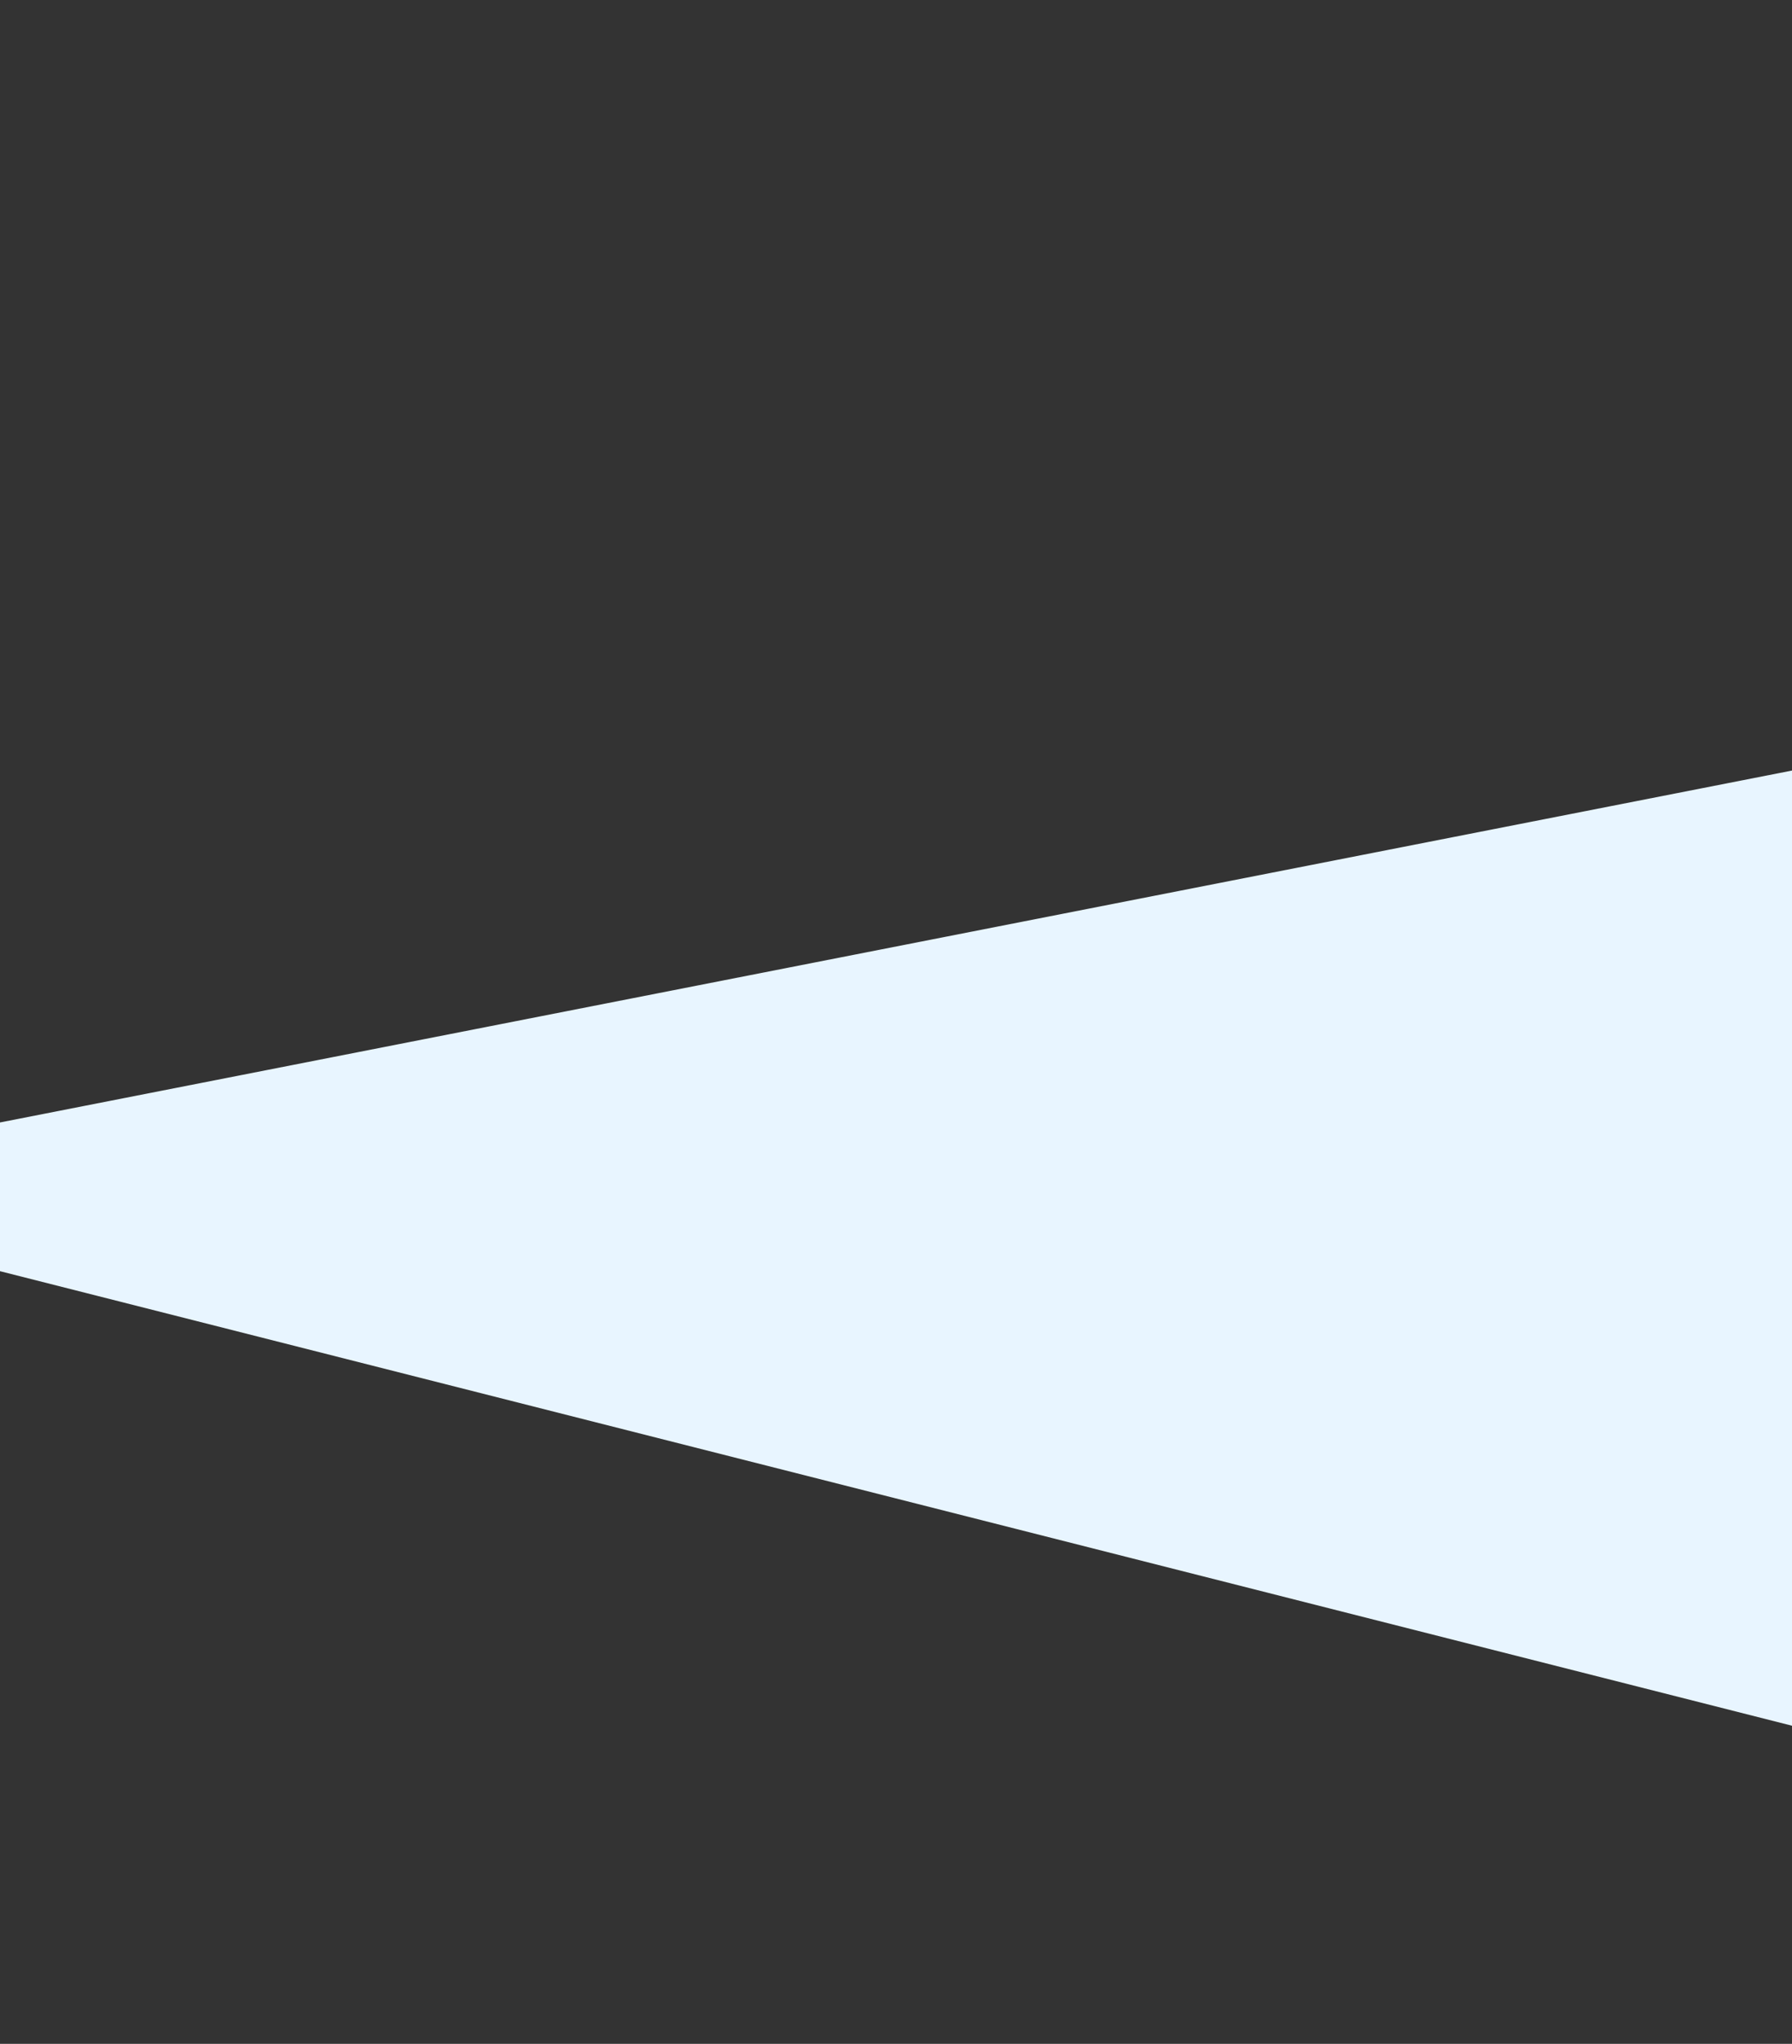 <svg xmlns="http://www.w3.org/2000/svg" width="1240" height="1414" viewBox="0 0 1240 1414">
  <rect x="0" y="0" width="1240" height="1414" fill="#333333" stroke="none"/>
  <g id="Grupo_57757" data-name="Grupo 57757" transform="translate(-180 -1628)">
    <path id="Trazado_102486" data-name="Trazado 102486" d="M-4212-9148.837v660.809l1240-243.456v-102.889Z" transform="translate(-2792 -6326.934) rotate(180)" fill="#e8f5ff"/>
    <rect id="Rectángulo_6870" data-name="Rectángulo 6870" width="1240" height="1414" transform="translate(180 1628)" fill="none"/>
  </g>
</svg>

